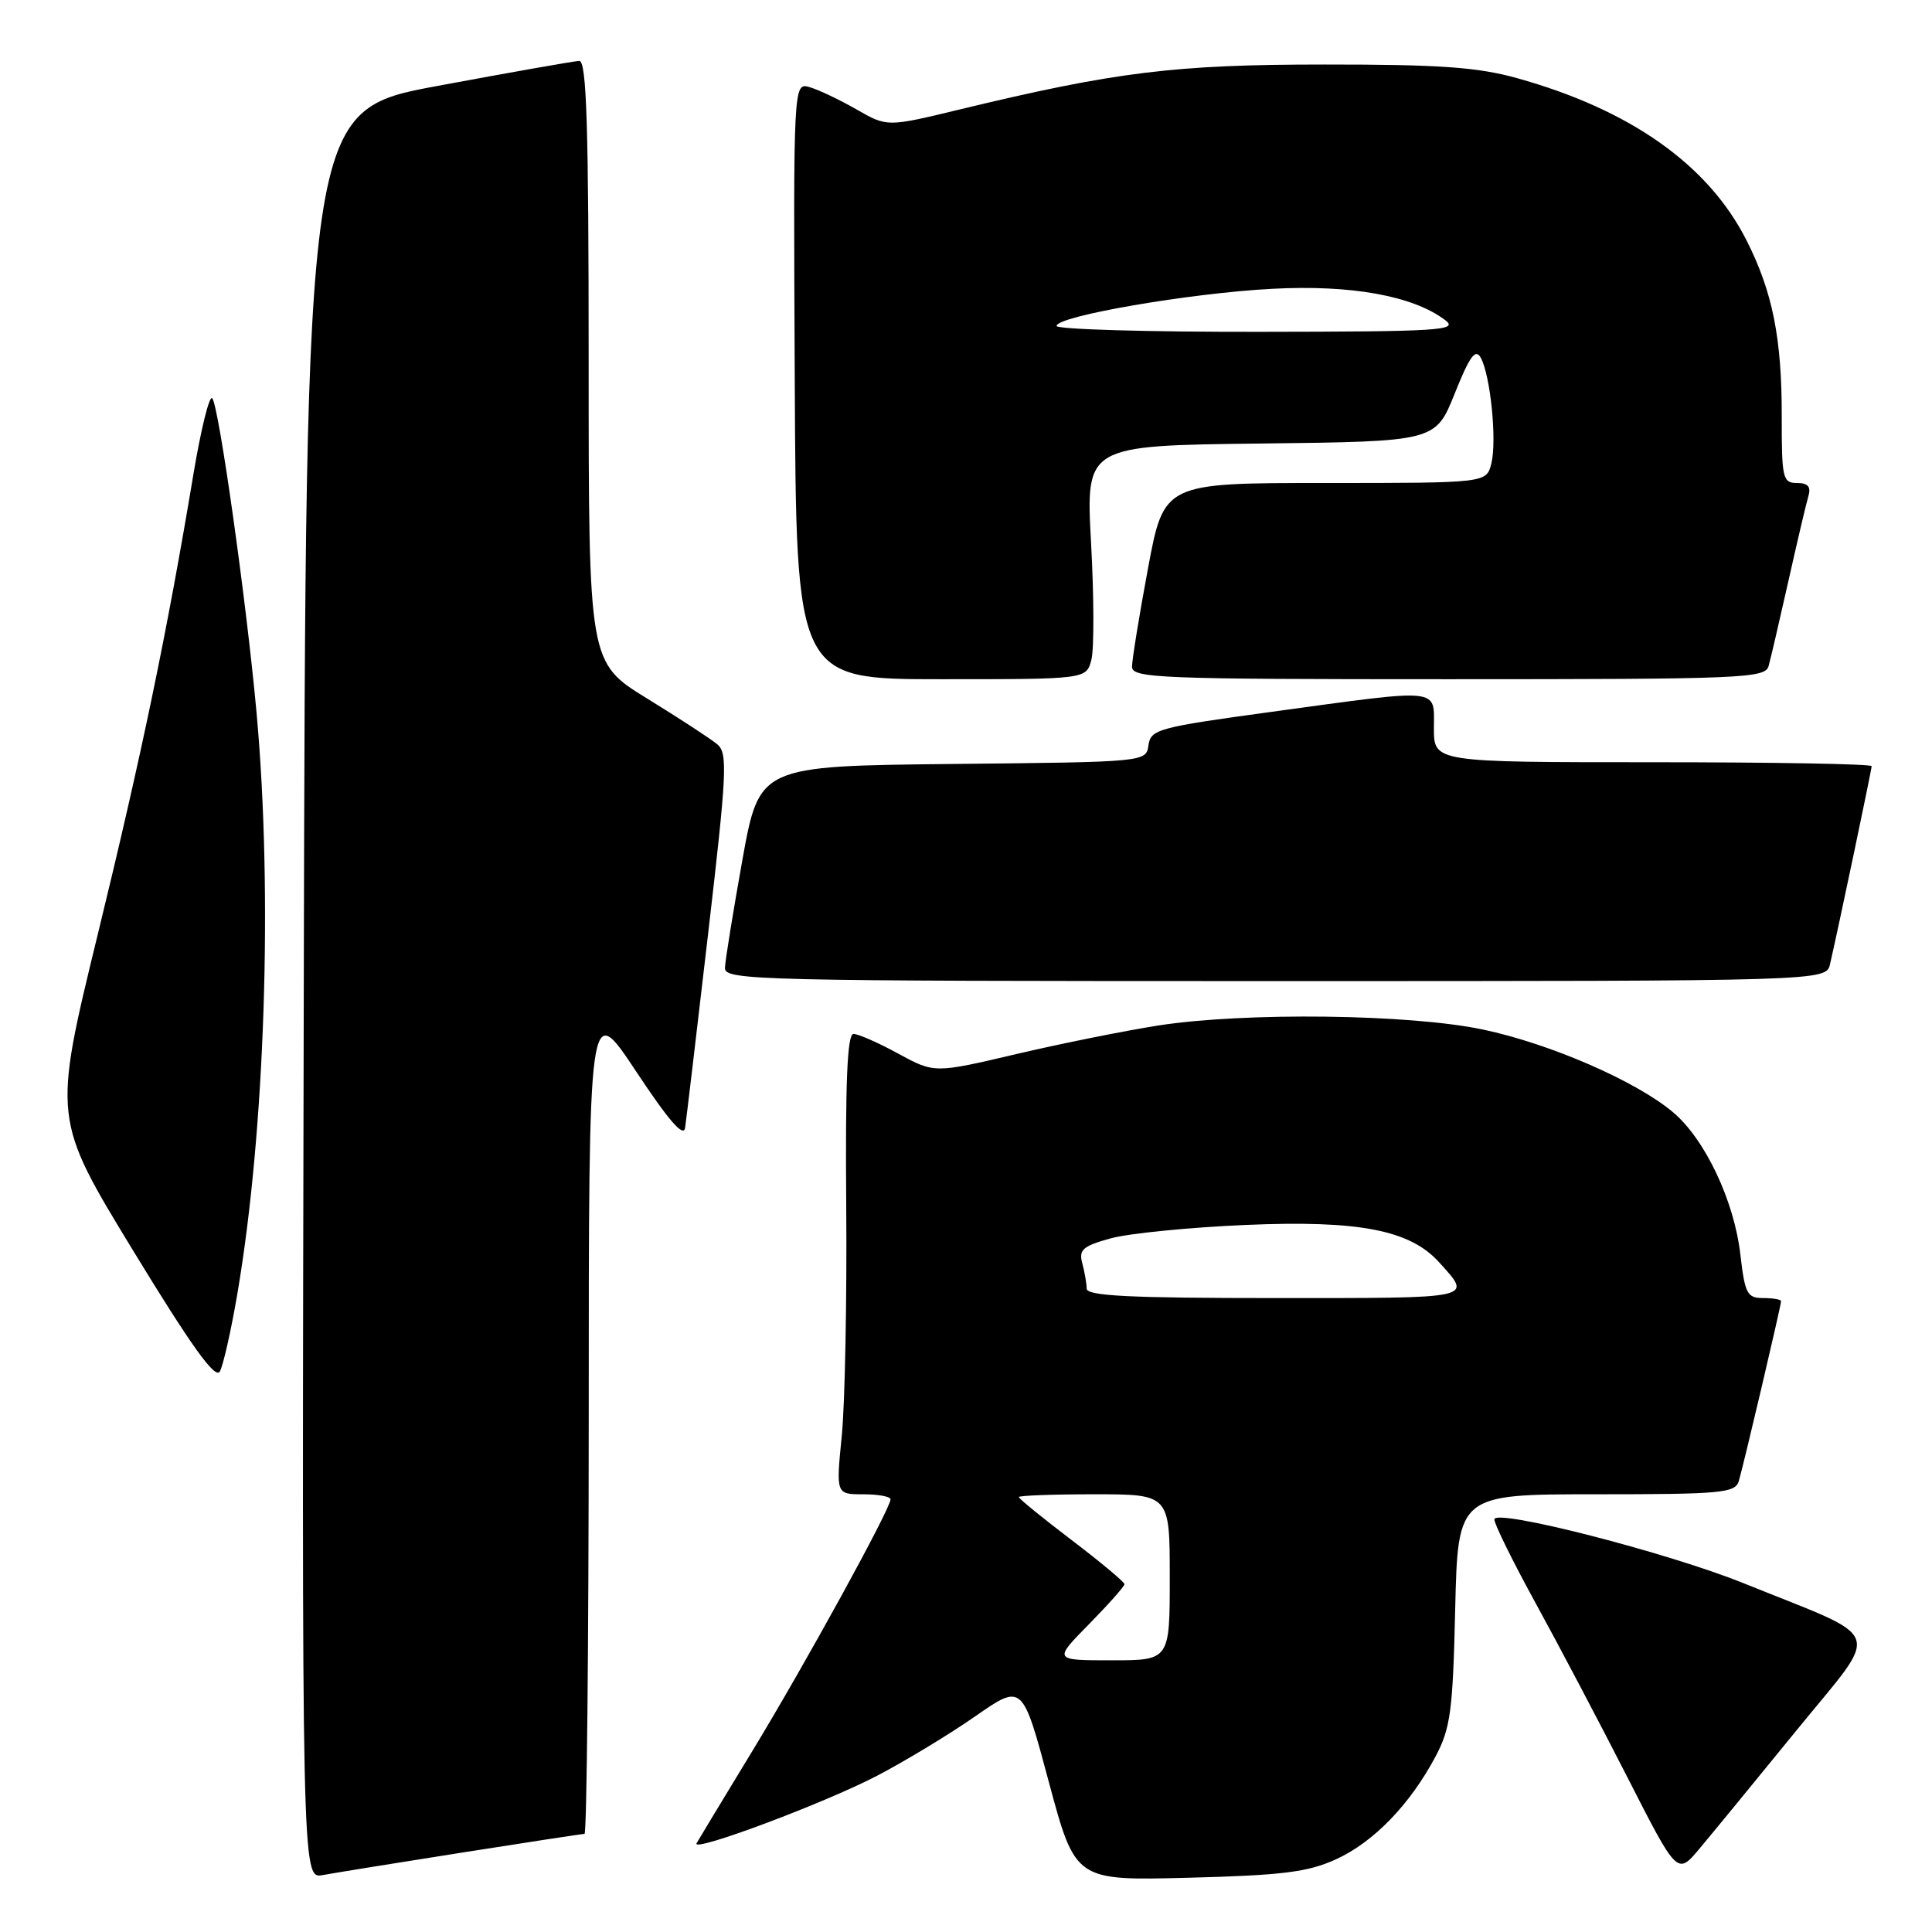 <?xml version="1.0" encoding="UTF-8" standalone="no"?>
<!DOCTYPE svg PUBLIC "-//W3C//DTD SVG 1.1//EN" "http://www.w3.org/Graphics/SVG/1.1/DTD/svg11.dtd" >
<svg xmlns="http://www.w3.org/2000/svg" xmlns:xlink="http://www.w3.org/1999/xlink" version="1.1" viewBox="0 0 256 256">
 <g >
 <path fill="currentColor"
d=" M 61.20 245.48 C 69.83 244.12 77.14 243.00 77.45 243.00 C 77.75 243.00 78.00 218.14 78.01 187.75 C 78.01 132.50 78.01 132.50 84.26 141.93 C 88.62 148.51 90.59 150.78 90.78 149.43 C 90.94 148.37 92.31 136.80 93.83 123.72 C 96.32 102.33 96.44 99.81 95.05 98.63 C 94.20 97.91 90.01 95.18 85.75 92.56 C 78.00 87.79 78.00 87.79 78.00 47.90 C 78.00 16.61 77.73 8.01 76.75 8.07 C 76.06 8.10 67.62 9.59 58.00 11.38 C 40.50 14.62 40.50 14.62 40.25 131.79 C 39.99 248.95 39.99 248.95 42.75 248.46 C 44.26 248.18 52.56 246.84 61.20 245.48 Z  M 177.00 246.38 C 182.00 244.11 186.84 239.11 190.23 232.72 C 192.20 229.00 192.51 226.71 192.82 213.25 C 193.18 198.00 193.18 198.00 211.52 198.00 C 228.12 198.00 229.92 197.83 230.40 196.25 C 231.02 194.18 236.00 173.01 236.00 172.41 C 236.00 172.19 234.94 172.00 233.64 172.00 C 231.51 172.00 231.21 171.44 230.61 166.25 C 229.80 159.14 225.94 150.97 221.70 147.39 C 216.83 143.27 205.41 138.30 196.50 136.42 C 186.79 134.37 165.02 134.10 153.50 135.88 C 149.10 136.57 140.62 138.27 134.66 139.67 C 123.82 142.22 123.82 142.22 119.02 139.61 C 116.39 138.17 113.72 137.00 113.09 137.00 C 112.27 137.00 112.00 143.32 112.13 159.75 C 112.23 172.26 111.96 185.99 111.54 190.25 C 110.77 198.00 110.77 198.00 114.38 198.00 C 116.37 198.00 118.00 198.30 118.00 198.67 C 118.00 199.91 106.75 220.40 99.72 231.97 C 95.86 238.31 92.53 243.83 92.30 244.24 C 91.58 245.55 109.26 238.93 116.25 235.28 C 119.96 233.34 125.81 229.80 129.24 227.41 C 135.48 223.07 135.48 223.07 138.98 236.14 C 142.49 249.20 142.49 249.20 157.49 248.81 C 169.91 248.49 173.28 248.07 177.00 246.38 Z  M 238.09 229.23 C 249.33 215.42 250.07 217.48 231.15 209.83 C 221.03 205.73 198.00 199.83 198.01 201.33 C 198.02 201.98 200.50 207.00 203.52 212.50 C 206.54 218.00 211.99 228.34 215.63 235.48 C 222.25 248.47 222.25 248.47 225.17 244.98 C 226.78 243.07 232.59 235.98 238.09 229.23 Z  M 31.46 171.38 C 35.13 149.81 36.16 118.33 34.00 94.50 C 32.67 79.82 28.99 53.68 28.12 52.77 C 27.74 52.36 26.63 56.86 25.64 62.77 C 22.13 83.84 18.80 99.85 12.94 123.87 C 7.00 148.25 7.00 148.25 17.65 165.73 C 25.38 178.41 28.53 182.80 29.13 181.73 C 29.58 180.92 30.63 176.26 31.46 171.38 Z  M 242.49 127.75 C 243.57 123.08 248.00 102.01 248.00 101.52 C 248.00 101.23 234.95 101.00 219.00 101.00 C 190.00 101.00 190.00 101.00 190.00 96.50 C 190.00 91.08 191.28 91.21 168.50 94.32 C 153.48 96.37 152.48 96.64 152.18 98.73 C 151.87 100.97 151.87 100.97 126.24 101.23 C 100.61 101.50 100.61 101.50 98.36 114.00 C 97.13 120.88 96.09 127.29 96.06 128.25 C 96.00 129.90 100.12 130.00 168.98 130.00 C 241.96 130.00 241.96 130.00 242.49 127.75 Z  M 144.62 87.39 C 144.98 85.96 144.96 78.99 144.57 71.91 C 143.87 59.04 143.87 59.04 167.04 58.77 C 190.21 58.50 190.21 58.50 192.76 52.14 C 194.73 47.22 195.50 46.14 196.20 47.39 C 197.49 49.70 198.37 58.40 197.61 61.42 C 196.96 64.00 196.96 64.00 175.59 64.00 C 154.23 64.00 154.23 64.00 152.11 75.34 C 150.95 81.58 150.00 87.43 150.00 88.34 C 150.00 89.86 153.56 90.00 191.93 90.00 C 231.02 90.00 233.90 89.88 234.35 88.25 C 234.62 87.29 235.80 82.22 236.97 77.00 C 238.14 71.78 239.33 66.71 239.62 65.75 C 239.99 64.49 239.57 64.00 238.11 64.00 C 236.22 64.00 236.08 63.38 236.09 55.22 C 236.11 44.83 234.88 38.66 231.41 31.82 C 226.34 21.82 216.02 14.53 201.00 10.35 C 195.77 8.90 190.78 8.54 175.50 8.55 C 155.64 8.55 147.81 9.52 127.18 14.50 C 117.56 16.83 117.56 16.83 113.53 14.52 C 111.31 13.25 108.52 11.91 107.31 11.56 C 105.12 10.90 105.12 10.90 105.31 50.45 C 105.50 90.00 105.50 90.00 124.73 90.00 C 143.96 90.00 143.96 90.00 144.62 87.39 Z  M 144.29 215.22 C 146.88 212.58 149.00 210.20 149.00 209.91 C 149.00 209.63 145.85 207.00 142.00 204.07 C 138.15 201.14 135.00 198.58 135.00 198.37 C 135.00 198.17 139.50 198.00 145.00 198.00 C 155.00 198.00 155.00 198.00 155.00 209.00 C 155.00 220.00 155.00 220.00 147.29 220.00 C 139.58 220.00 139.58 220.00 144.29 215.22 Z  M 143.99 170.75 C 143.98 170.06 143.72 168.55 143.41 167.39 C 142.92 165.59 143.48 165.11 147.17 164.09 C 149.55 163.43 157.61 162.63 165.09 162.31 C 180.09 161.67 186.84 162.98 190.71 167.28 C 195.08 172.14 195.74 172.00 169.06 172.00 C 149.69 172.00 144.00 171.72 143.99 170.75 Z  M 140.00 43.19 C 140.00 41.89 157.65 38.84 168.54 38.27 C 179.04 37.71 187.23 39.19 191.50 42.42 C 193.30 43.79 190.84 43.94 166.75 43.97 C 152.04 43.99 140.00 43.64 140.00 43.19 Z "/>
</g>
</svg>